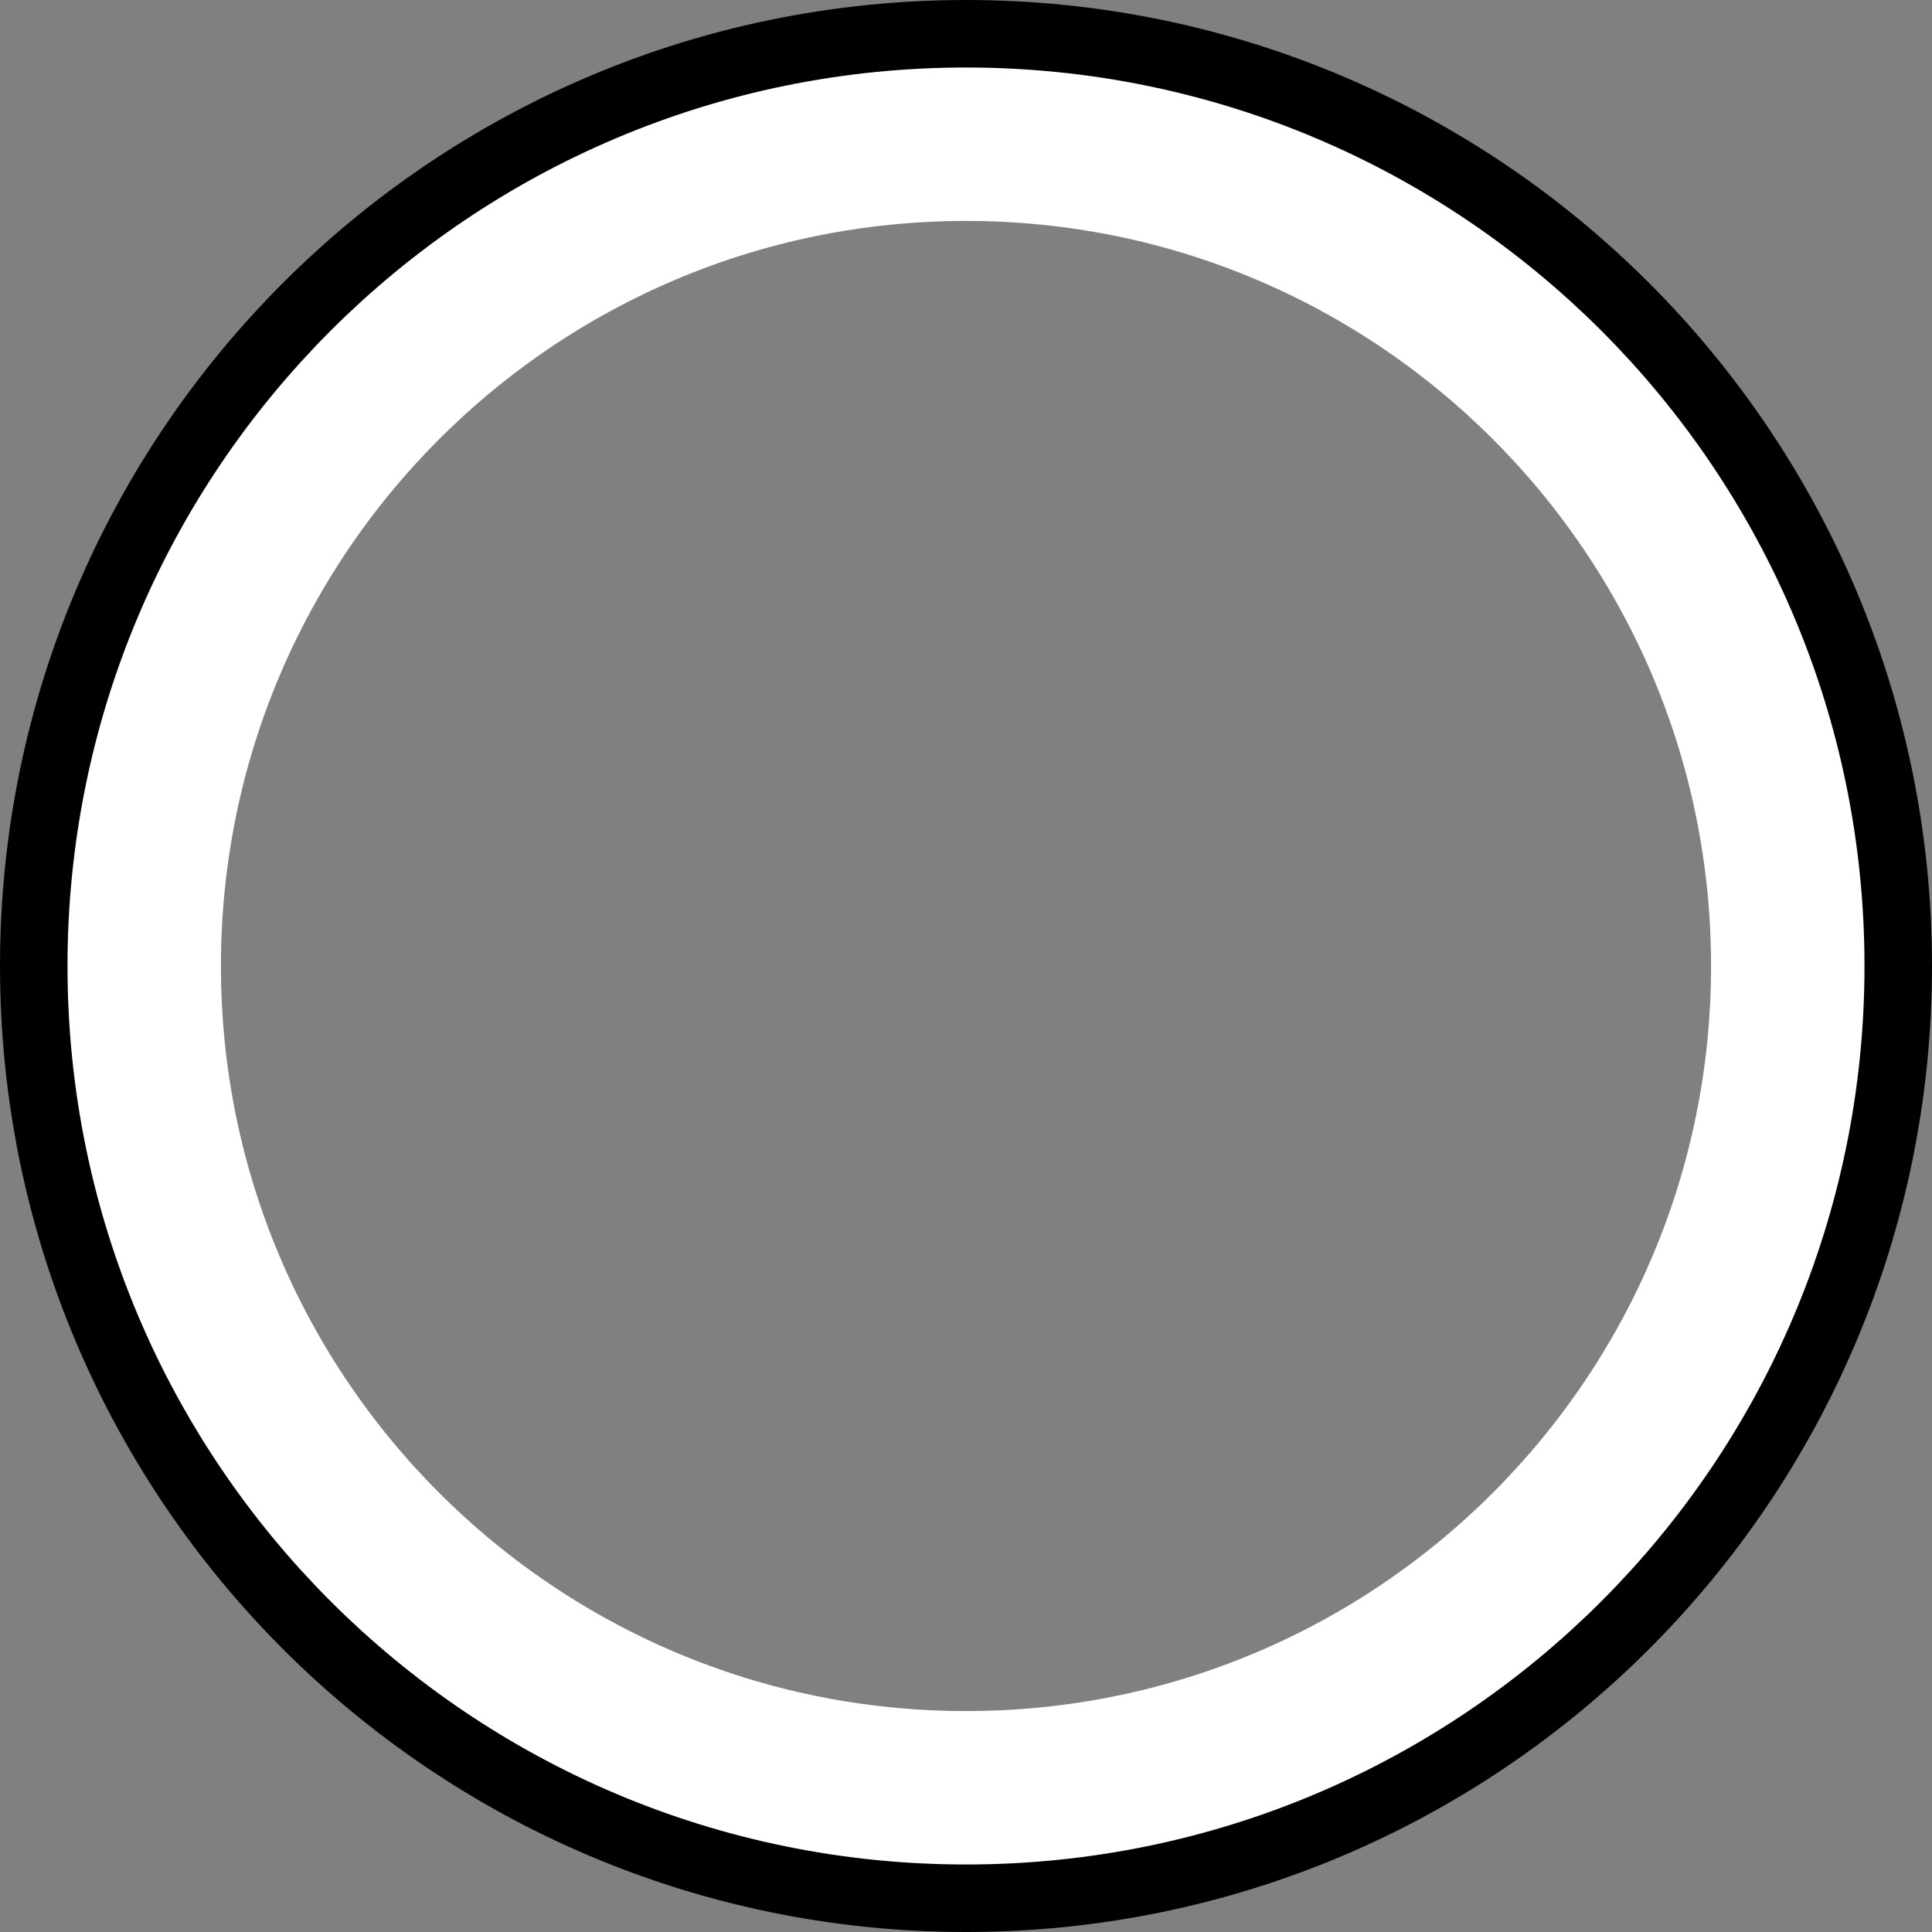 <svg version="1.1" xmlns="http://www.w3.org/2000/svg" xmlns:xlink="http://www.w3.org/1999/xlink" width="31.48" height="31.48" viewBox="0,0,31.48,31.48"><rect x="0" y="0" width="31.48" height="31.48" fill="#808080" stroke="none"/><g transform="translate(-224.26,-164.26)"><g data-paper-data="{&quot;isPaintingLayer&quot;:true}" fill="none" fill-rule="nonzero" stroke-linecap="butt" stroke-linejoin="miter" stroke-miterlimit="10" stroke-dasharray="" stroke-dashoffset="0" style="mix-blend-mode: normal"><path d="M226.01,180c0,-7.727 6.264,-13.99 13.99,-13.99c7.727,0 13.99,6.264 13.99,13.99c0,7.727 -6.264,13.99 -13.99,13.99c-7.727,0 -13.99,-6.264 -13.99,-13.99z" stroke="#000000" stroke-width="3.5"/><path d="M226.61,180c0,-7.395 5.995,-13.39 13.39,-13.39c7.395,0 13.39,5.995 13.39,13.39c0,7.395 -5.995,13.39 -13.39,13.39c-7.395,0 -13.39,-5.995 -13.39,-13.39z" stroke="#ffffff" stroke-width="2.5"/></g></g></svg>